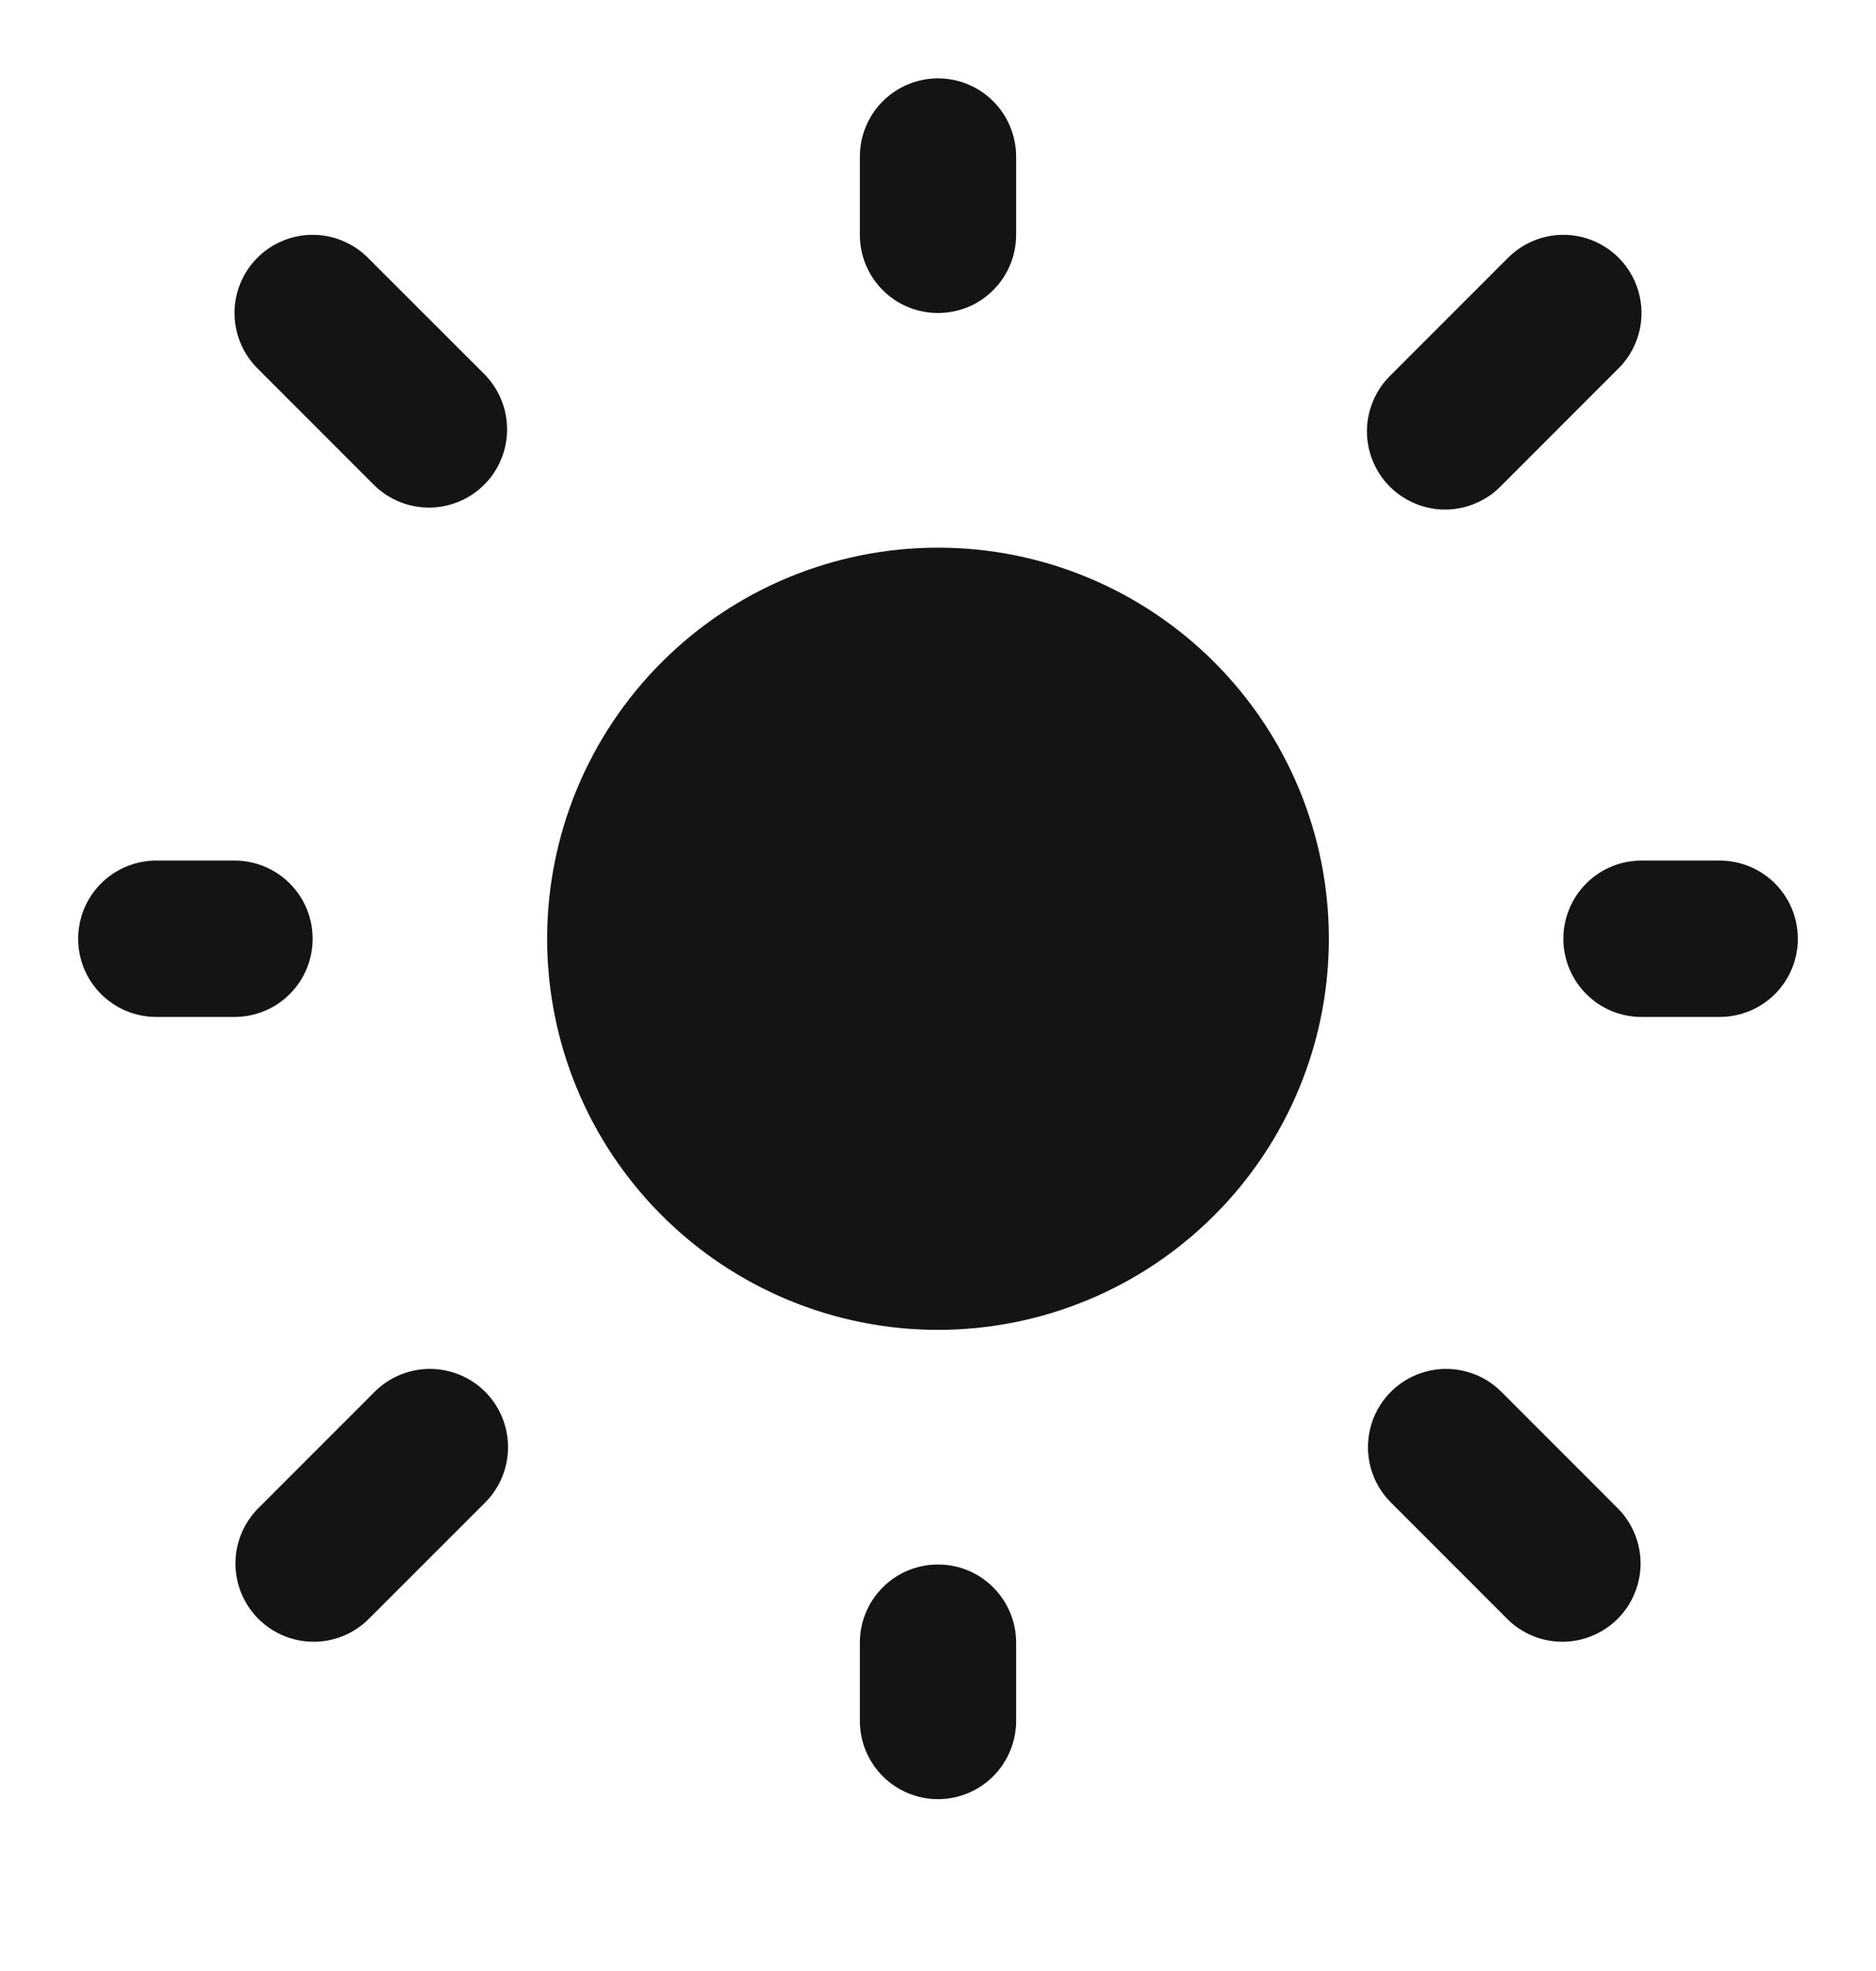 <svg width="20" height="21" viewBox="0 0 20 21" fill="none" xmlns="http://www.w3.org/2000/svg">
<g clip-path="url(#clip0_2148_109158)">
<path d="M10 5.835C8.895 5.835 7.835 6.274 7.054 7.056C6.272 7.837 5.833 8.897 5.833 10.002C5.833 11.107 6.272 12.167 7.054 12.948C7.835 13.73 8.895 14.169 10 14.169C11.105 14.169 12.165 13.73 12.946 12.948C13.728 12.167 14.167 11.107 14.167 10.002C14.167 8.897 13.728 7.837 12.946 7.056C12.165 6.274 11.105 5.835 10 5.835Z" fill="#141416"/>
<path fill-rule="evenodd" clip-rule="evenodd" d="M10 0.835C10.221 0.835 10.433 0.923 10.589 1.079C10.745 1.236 10.833 1.448 10.833 1.669V2.502C10.833 2.723 10.745 2.935 10.589 3.091C10.433 3.248 10.221 3.335 10 3.335C9.779 3.335 9.567 3.248 9.411 3.091C9.254 2.935 9.167 2.723 9.167 2.502V1.669C9.167 1.448 9.254 1.236 9.411 1.079C9.567 0.923 9.779 0.835 10 0.835ZM2.744 2.746C2.9 2.59 3.112 2.502 3.333 2.502C3.554 2.502 3.766 2.59 3.922 2.746L5.173 3.996C5.324 4.153 5.408 4.364 5.406 4.582C5.404 4.801 5.317 5.01 5.162 5.164C5.008 5.319 4.799 5.406 4.58 5.408C4.362 5.41 4.151 5.326 3.994 5.174L2.744 3.924C2.588 3.768 2.5 3.556 2.5 3.335C2.5 3.114 2.588 2.902 2.744 2.746ZM17.256 2.746C17.412 2.902 17.5 3.114 17.5 3.335C17.5 3.556 17.412 3.768 17.256 3.924L16.006 5.174C15.929 5.254 15.837 5.318 15.735 5.361C15.634 5.405 15.524 5.428 15.414 5.429C15.303 5.43 15.193 5.409 15.091 5.367C14.989 5.325 14.895 5.263 14.817 5.185C14.739 5.107 14.677 5.014 14.635 4.911C14.593 4.809 14.572 4.699 14.573 4.588C14.574 4.478 14.597 4.368 14.641 4.267C14.684 4.165 14.748 4.073 14.828 3.996L16.078 2.746C16.234 2.59 16.446 2.502 16.667 2.502C16.888 2.502 17.1 2.59 17.256 2.746ZM0.833 10.002C0.833 9.781 0.921 9.569 1.077 9.413C1.234 9.256 1.446 9.169 1.667 9.169H2.5C2.721 9.169 2.933 9.256 3.089 9.413C3.246 9.569 3.333 9.781 3.333 10.002C3.333 10.223 3.246 10.435 3.089 10.591C2.933 10.748 2.721 10.835 2.5 10.835H1.667C1.446 10.835 1.234 10.748 1.077 10.591C0.921 10.435 0.833 10.223 0.833 10.002ZM16.667 10.002C16.667 9.781 16.755 9.569 16.911 9.413C17.067 9.256 17.279 9.169 17.5 9.169H18.333C18.554 9.169 18.766 9.256 18.923 9.413C19.079 9.569 19.167 9.781 19.167 10.002C19.167 10.223 19.079 10.435 18.923 10.591C18.766 10.748 18.554 10.835 18.333 10.835H17.5C17.279 10.835 17.067 10.748 16.911 10.591C16.755 10.435 16.667 10.223 16.667 10.002ZM5.173 14.829C5.329 14.986 5.416 15.198 5.416 15.419C5.416 15.64 5.329 15.852 5.173 16.008L3.922 17.258C3.765 17.41 3.555 17.494 3.336 17.492C3.118 17.49 2.909 17.402 2.754 17.248C2.6 17.093 2.512 16.884 2.51 16.666C2.508 16.447 2.592 16.237 2.744 16.079L3.994 14.829C4.15 14.673 4.362 14.585 4.583 14.585C4.804 14.585 5.016 14.673 5.173 14.829ZM14.828 14.829C14.984 14.673 15.196 14.585 15.417 14.585C15.638 14.585 15.85 14.673 16.006 14.829L17.256 16.079C17.408 16.237 17.492 16.447 17.49 16.666C17.488 16.884 17.4 17.093 17.246 17.248C17.091 17.402 16.882 17.49 16.664 17.492C16.445 17.494 16.235 17.41 16.078 17.258L14.828 16.008C14.671 15.852 14.584 15.64 14.584 15.419C14.584 15.198 14.671 14.986 14.828 14.829ZM10 16.669C10.221 16.669 10.433 16.756 10.589 16.913C10.745 17.069 10.833 17.281 10.833 17.502V18.335C10.833 18.556 10.745 18.768 10.589 18.925C10.433 19.081 10.221 19.169 10 19.169C9.779 19.169 9.567 19.081 9.411 18.925C9.254 18.768 9.167 18.556 9.167 18.335V17.502C9.167 17.281 9.254 17.069 9.411 16.913C9.567 16.756 9.779 16.669 10 16.669Z" fill="#141416"/>
</g>
<defs>
<clipPath id="clip0_2148_109158">
<rect width="20" height="20" fill="white" transform="translate(0 0.002)"/>
</clipPath>
</defs>
</svg>
